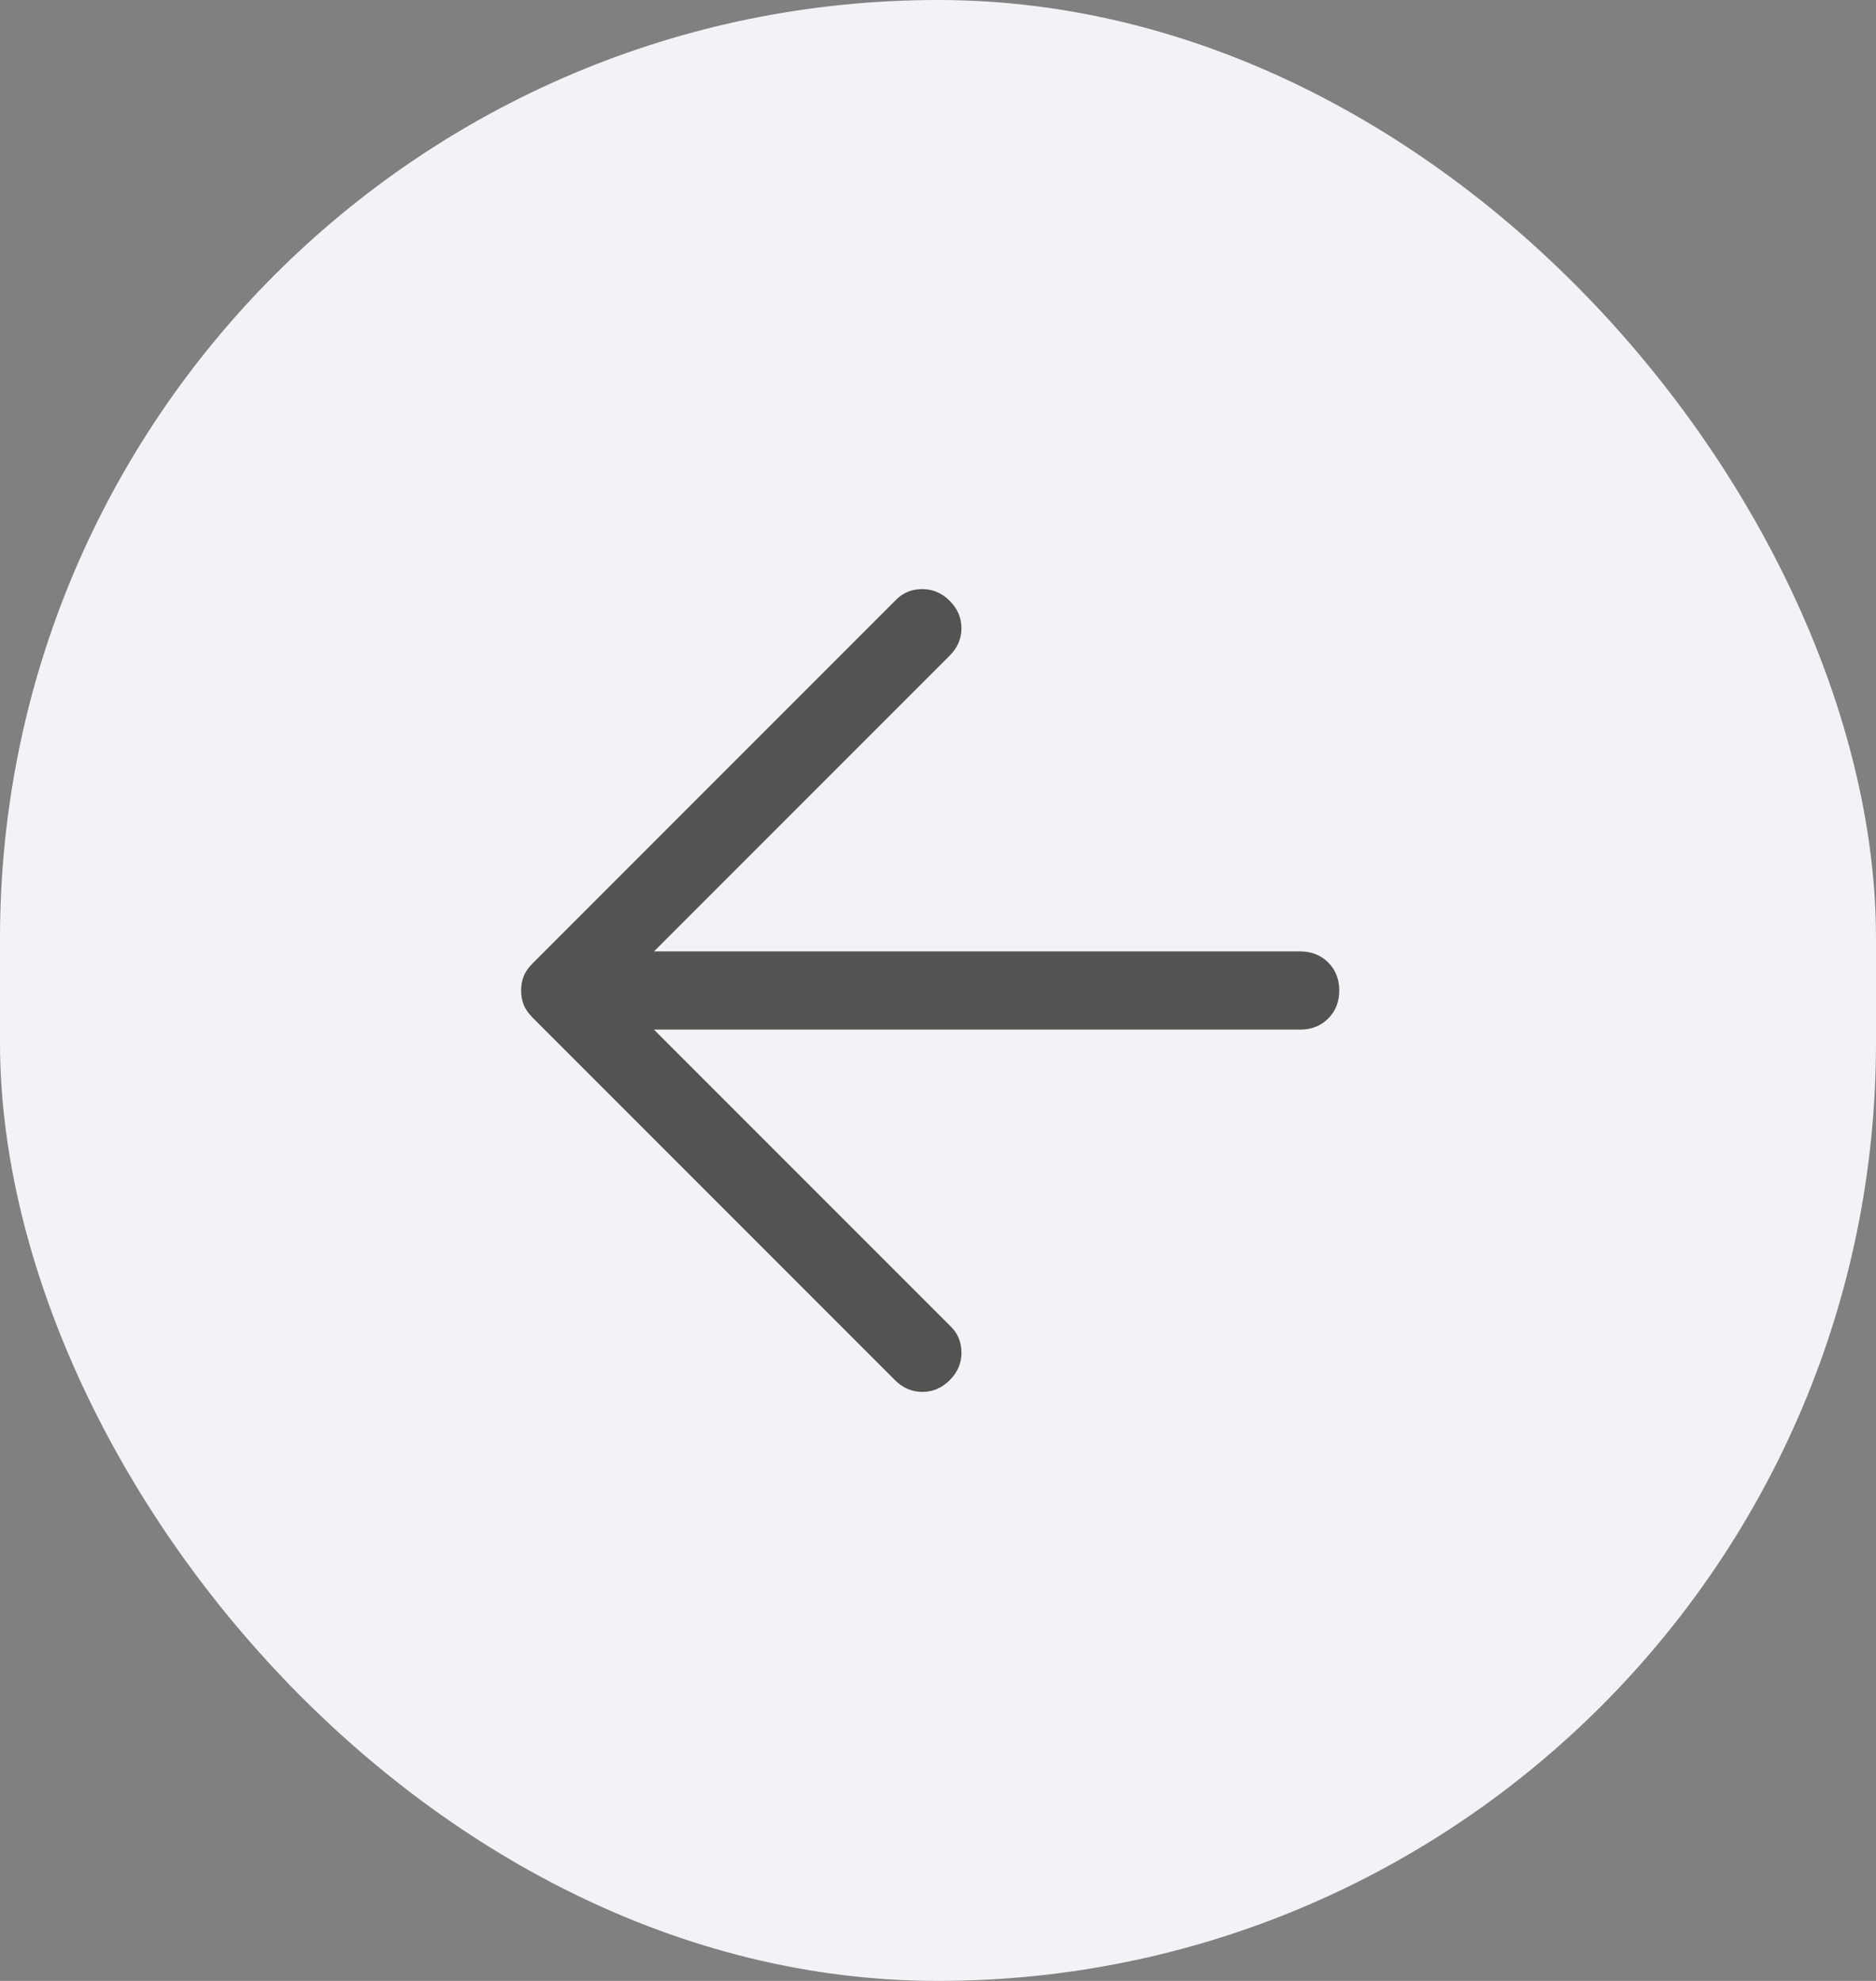 <svg width="36" height="38" viewBox="0 0 36 38" fill="none" xmlns="http://www.w3.org/2000/svg">
<rect x="0" y="0" width="36" height="38" fill="#808080" stroke="none"/>
<rect width="36" height="38" rx="18" fill="#F2F3F7"/>
<path d="M17.175 26.476L10.225 19.526C10.142 19.442 10.083 19.359 10.05 19.276C10.017 19.192 10 19.101 10 19.001C10 18.901 10.017 18.809 10.05 18.726C10.083 18.642 10.142 18.559 10.225 18.476L17.2 11.501C17.333 11.367 17.5 11.301 17.7 11.301C17.9 11.301 18.075 11.376 18.225 11.526C18.375 11.676 18.45 11.851 18.45 12.051C18.45 12.251 18.375 12.426 18.225 12.576L12.55 18.251H24.95C25.167 18.251 25.346 18.322 25.488 18.463C25.629 18.605 25.7 18.784 25.7 19.001C25.7 19.217 25.629 19.397 25.488 19.538C25.346 19.68 25.167 19.751 24.95 19.751H12.55L18.25 25.451C18.383 25.584 18.45 25.751 18.45 25.951C18.45 26.151 18.375 26.326 18.225 26.476C18.075 26.626 17.9 26.701 17.7 26.701C17.5 26.701 17.325 26.626 17.175 26.476Z" fill="#555351"/>
</svg>
